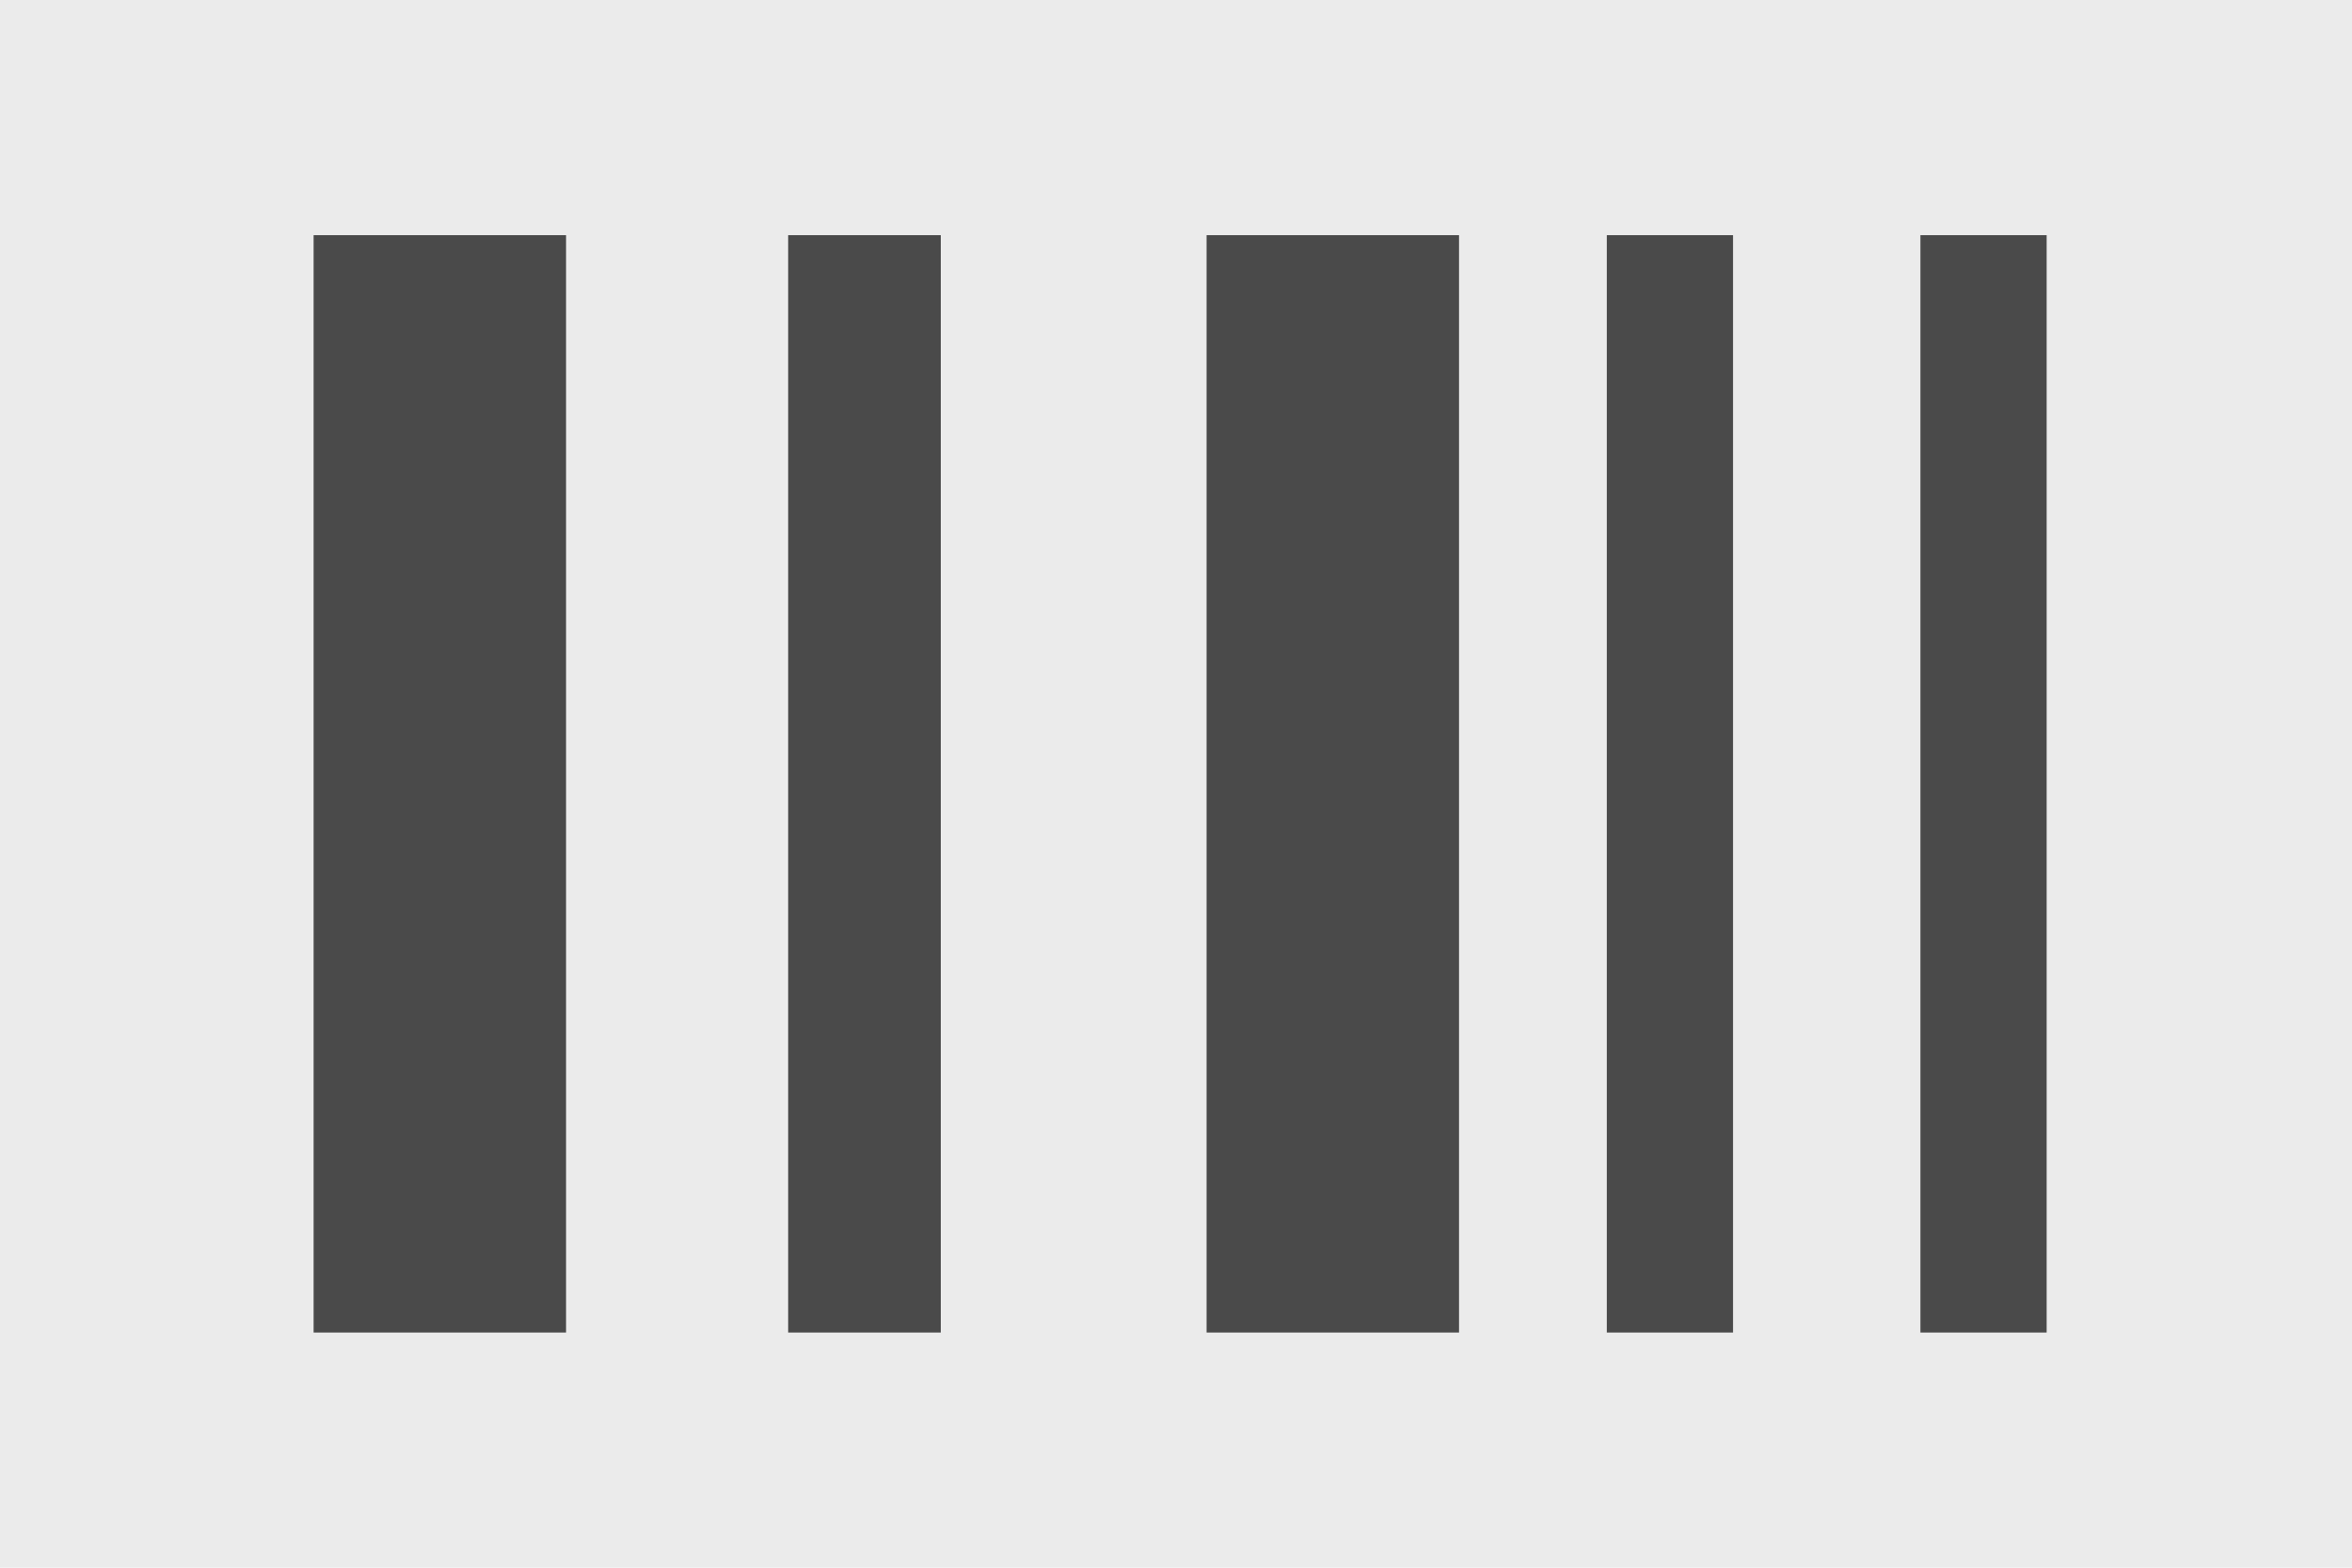 <svg width="30" height="20" viewBox="0 0 30 20" xmlns="http://www.w3.org/2000/svg"><title>icon_barcode</title><g fill="none" fill-rule="evenodd"><path fill="#EBEBEB" d="M0 0h30v20H0z"/><path fill="#4A4A4A" d="M4 3h3.22v14H4zM15.39 3h3.22v14h-3.22zM10.053 3H12v14h-1.947zM24.495 3h1.61v14h-1.61zM20.495 3h1.61v14h-1.61z"/></g></svg>